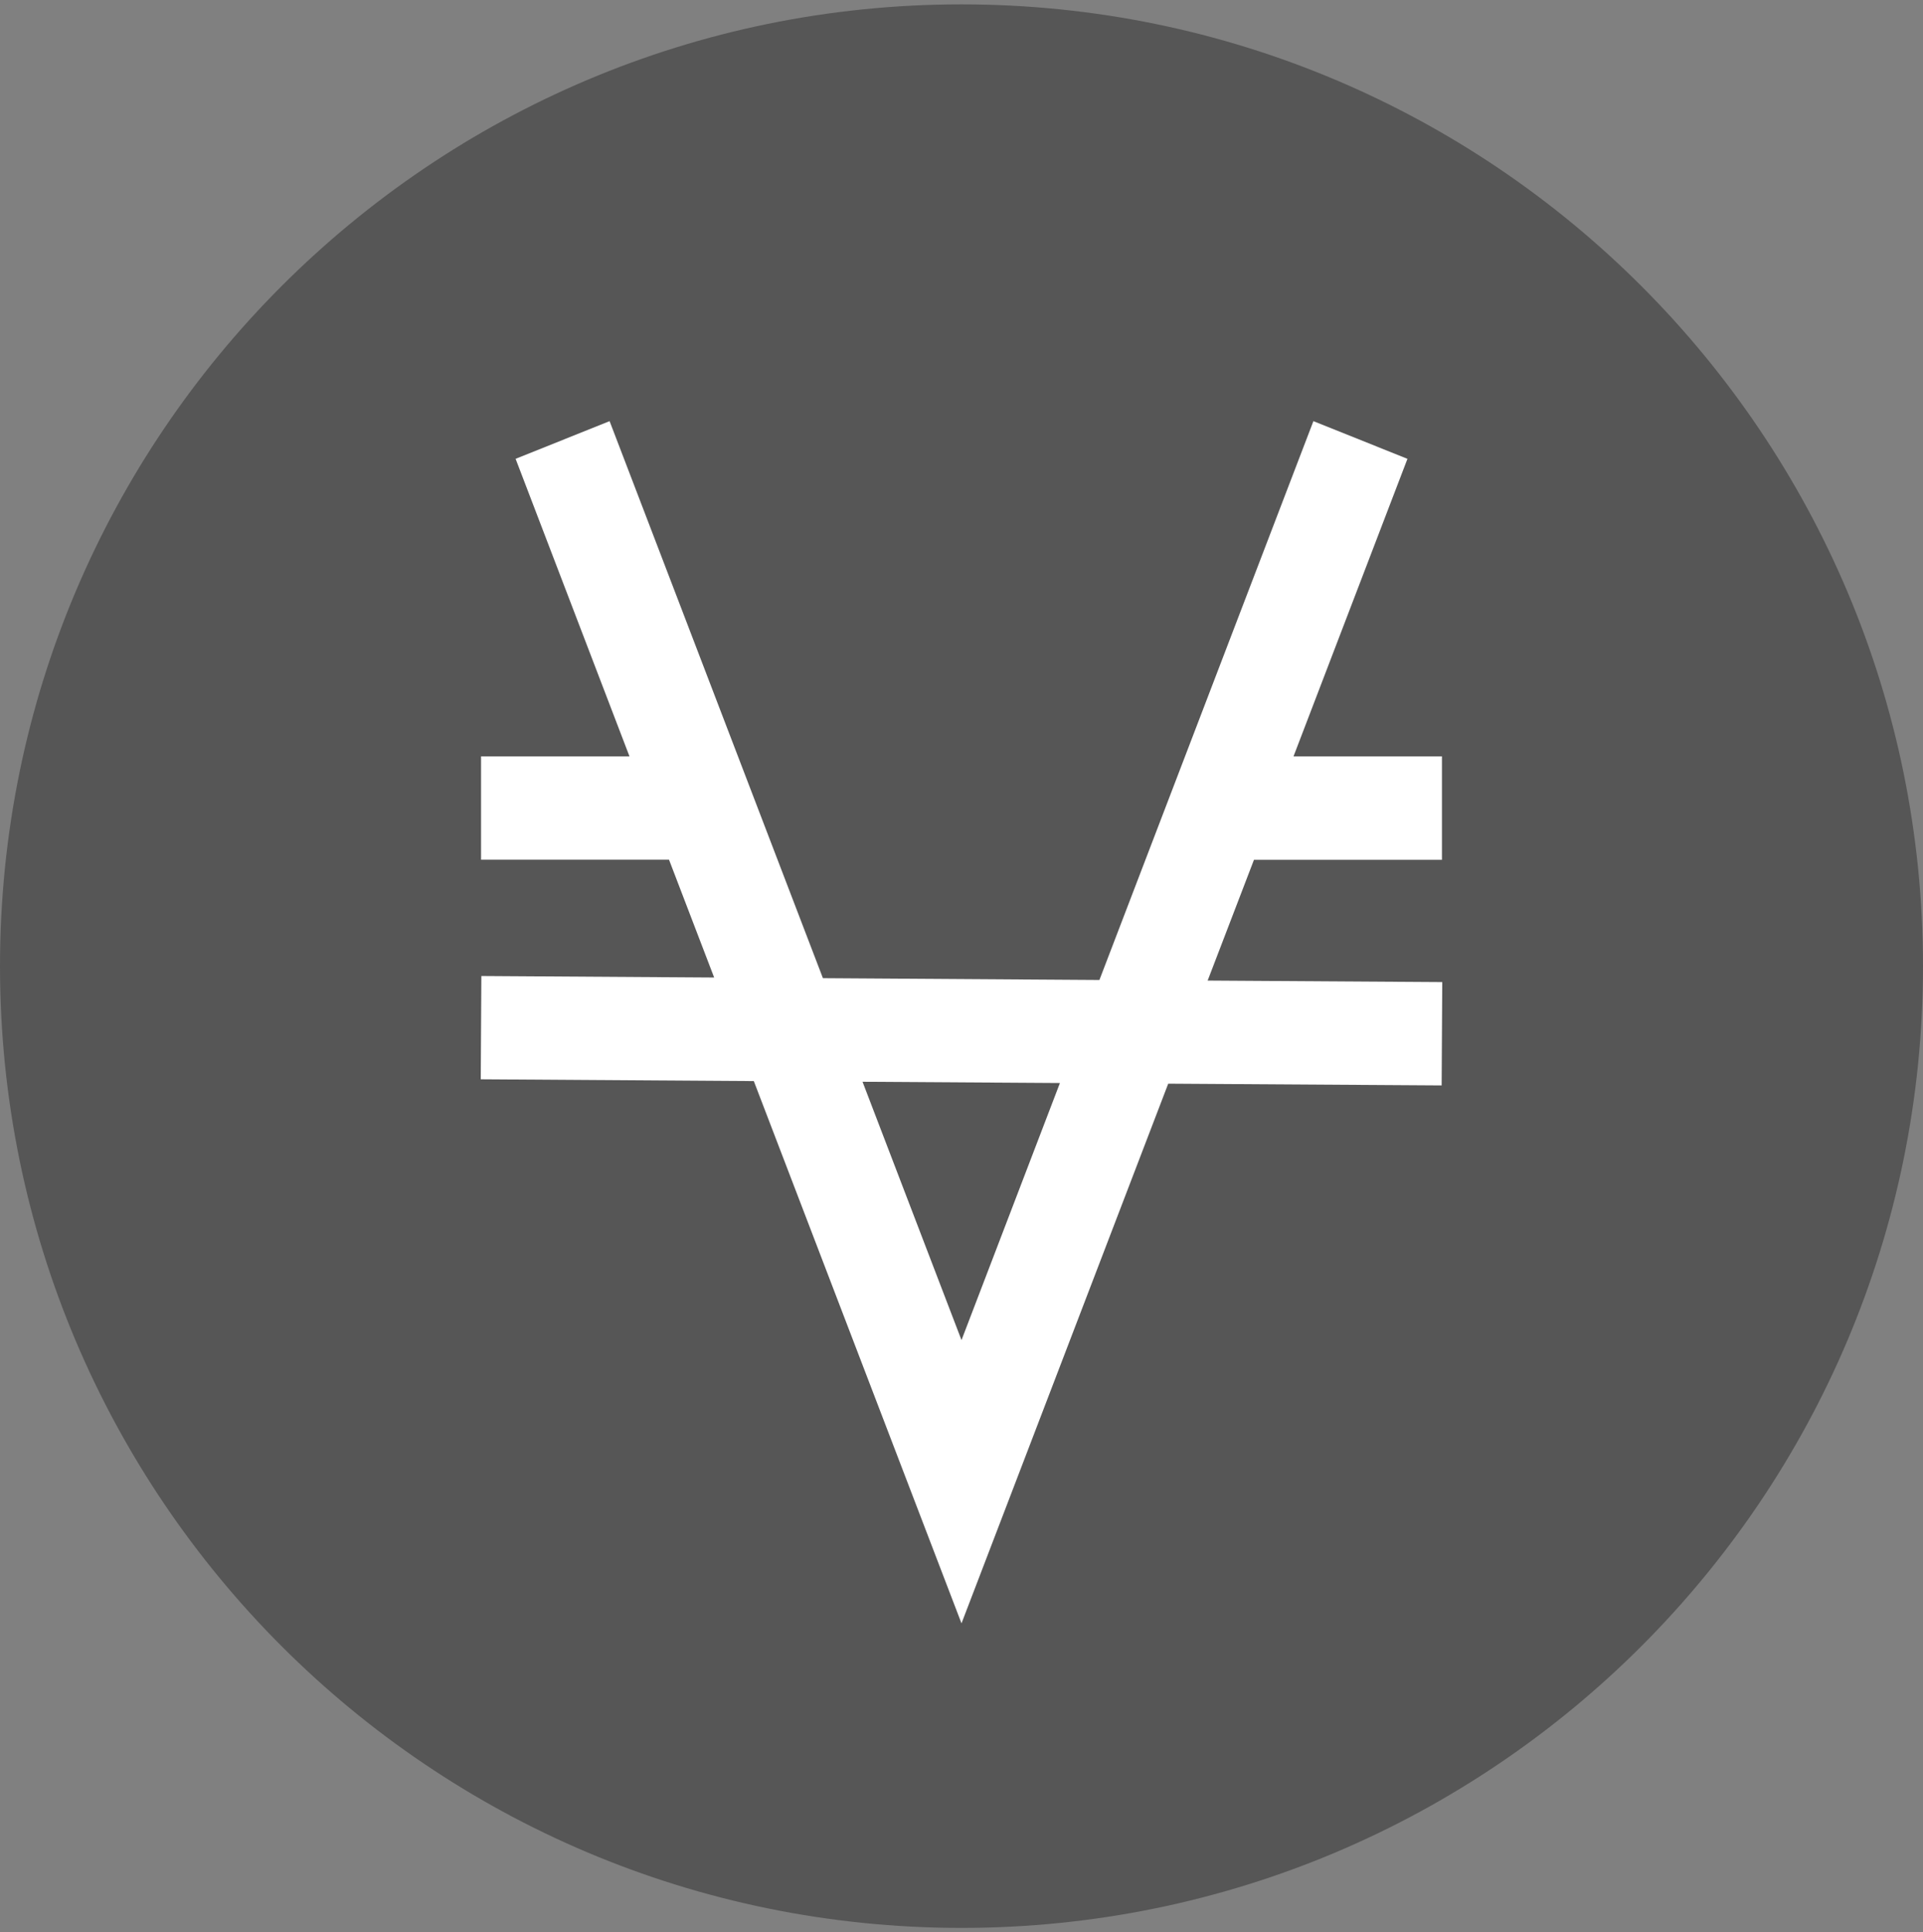 <svg width="220" height="221" viewBox="0 0 220 221" fill="none" xmlns="http://www.w3.org/2000/svg">
<rect x="0" y="0" width="220" height="221" fill="#808080" stroke="none"/>
<g clip-path="url(#clip0_4_5580)">
<path d="M110 220.5C170.751 220.5 220 171.251 220 110.5C220 49.749 170.751 0.5 110 0.5C49.249 0.5 0 49.749 0 110.5C0 171.251 49.249 220.5 110 220.5Z" fill="#565656"/>
<path fill-rule="evenodd" clip-rule="evenodd" d="M55.035 98.327H76.539L81.703 111.802L55.069 111.63L55 123.441L86.24 123.647L110 185.667L133.65 123.943L164.931 124.142L165 112.324L138.16 112.152L143.461 98.334H164.966V86.508H147.984L161.019 52.477L150.26 48.167L125.778 112.084L94.146 111.877L69.74 48.167L58.987 52.477L72.016 86.508H55.035V98.327ZM110 153.272L98.677 123.723L121.261 123.867L110 153.272Z" fill="white"/>
</g>
<defs>
<clipPath id="clip0_4_5580">
<rect width="220" height="220" fill="white" transform="translate(0 0.5)"/>
</clipPath>
</defs>
</svg>
